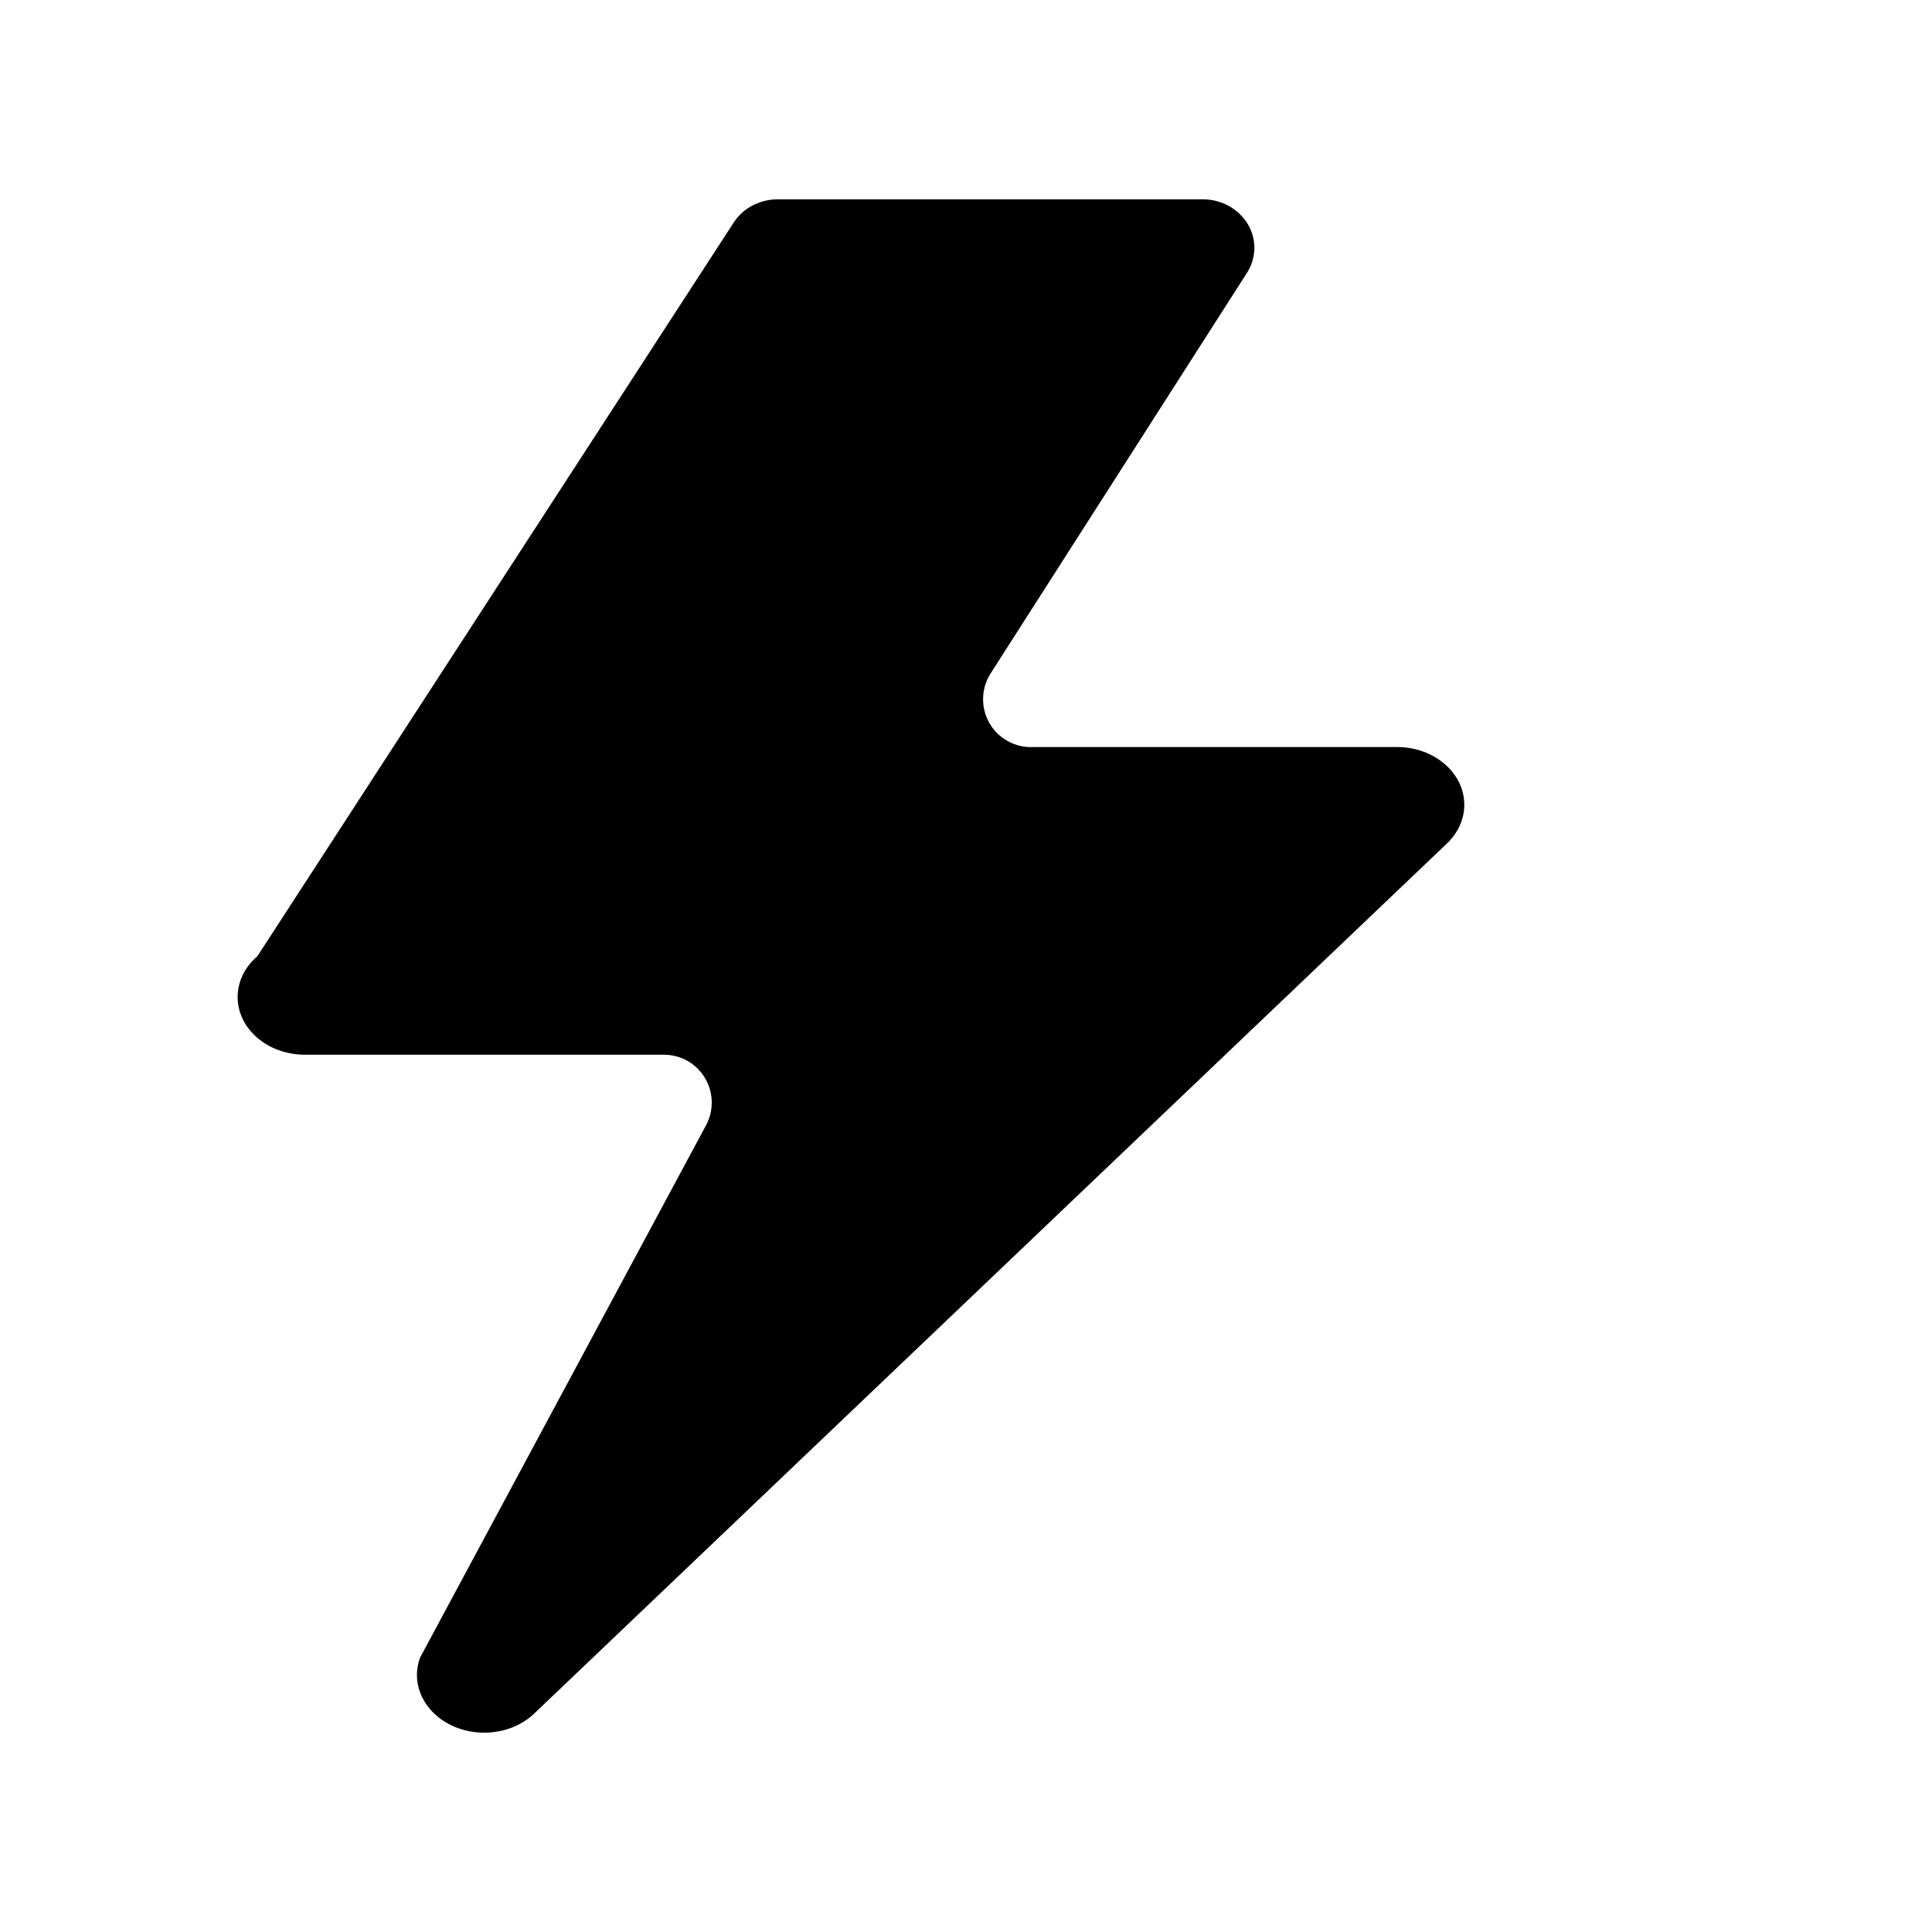 <svg width="24" height="24" viewBox="0 0 24 24">
    <path d="M12.807 9.28h4.548c.462 0 .835.322.835.717 0 .182-.08.356-.224.489l-11.34 10.81c-.315.29-.844.305-1.181.035-.235-.188-.324-.476-.227-.739l3.553-6.614c.155-.29.047-.65-.243-.806-.087-.046-.183-.07-.282-.07H3.788c-.462 0-.836-.321-.836-.717 0-.19.088-.372.245-.506l5.917-9.114c.116-.18.324-.289.548-.289h5.278c.355 0 .642.27.642.602 0 .109-.031.216-.091.31l-3.185 4.977c-.177.277-.097.645.18.822.096.061.207.094.321.094z"/>
</svg>
